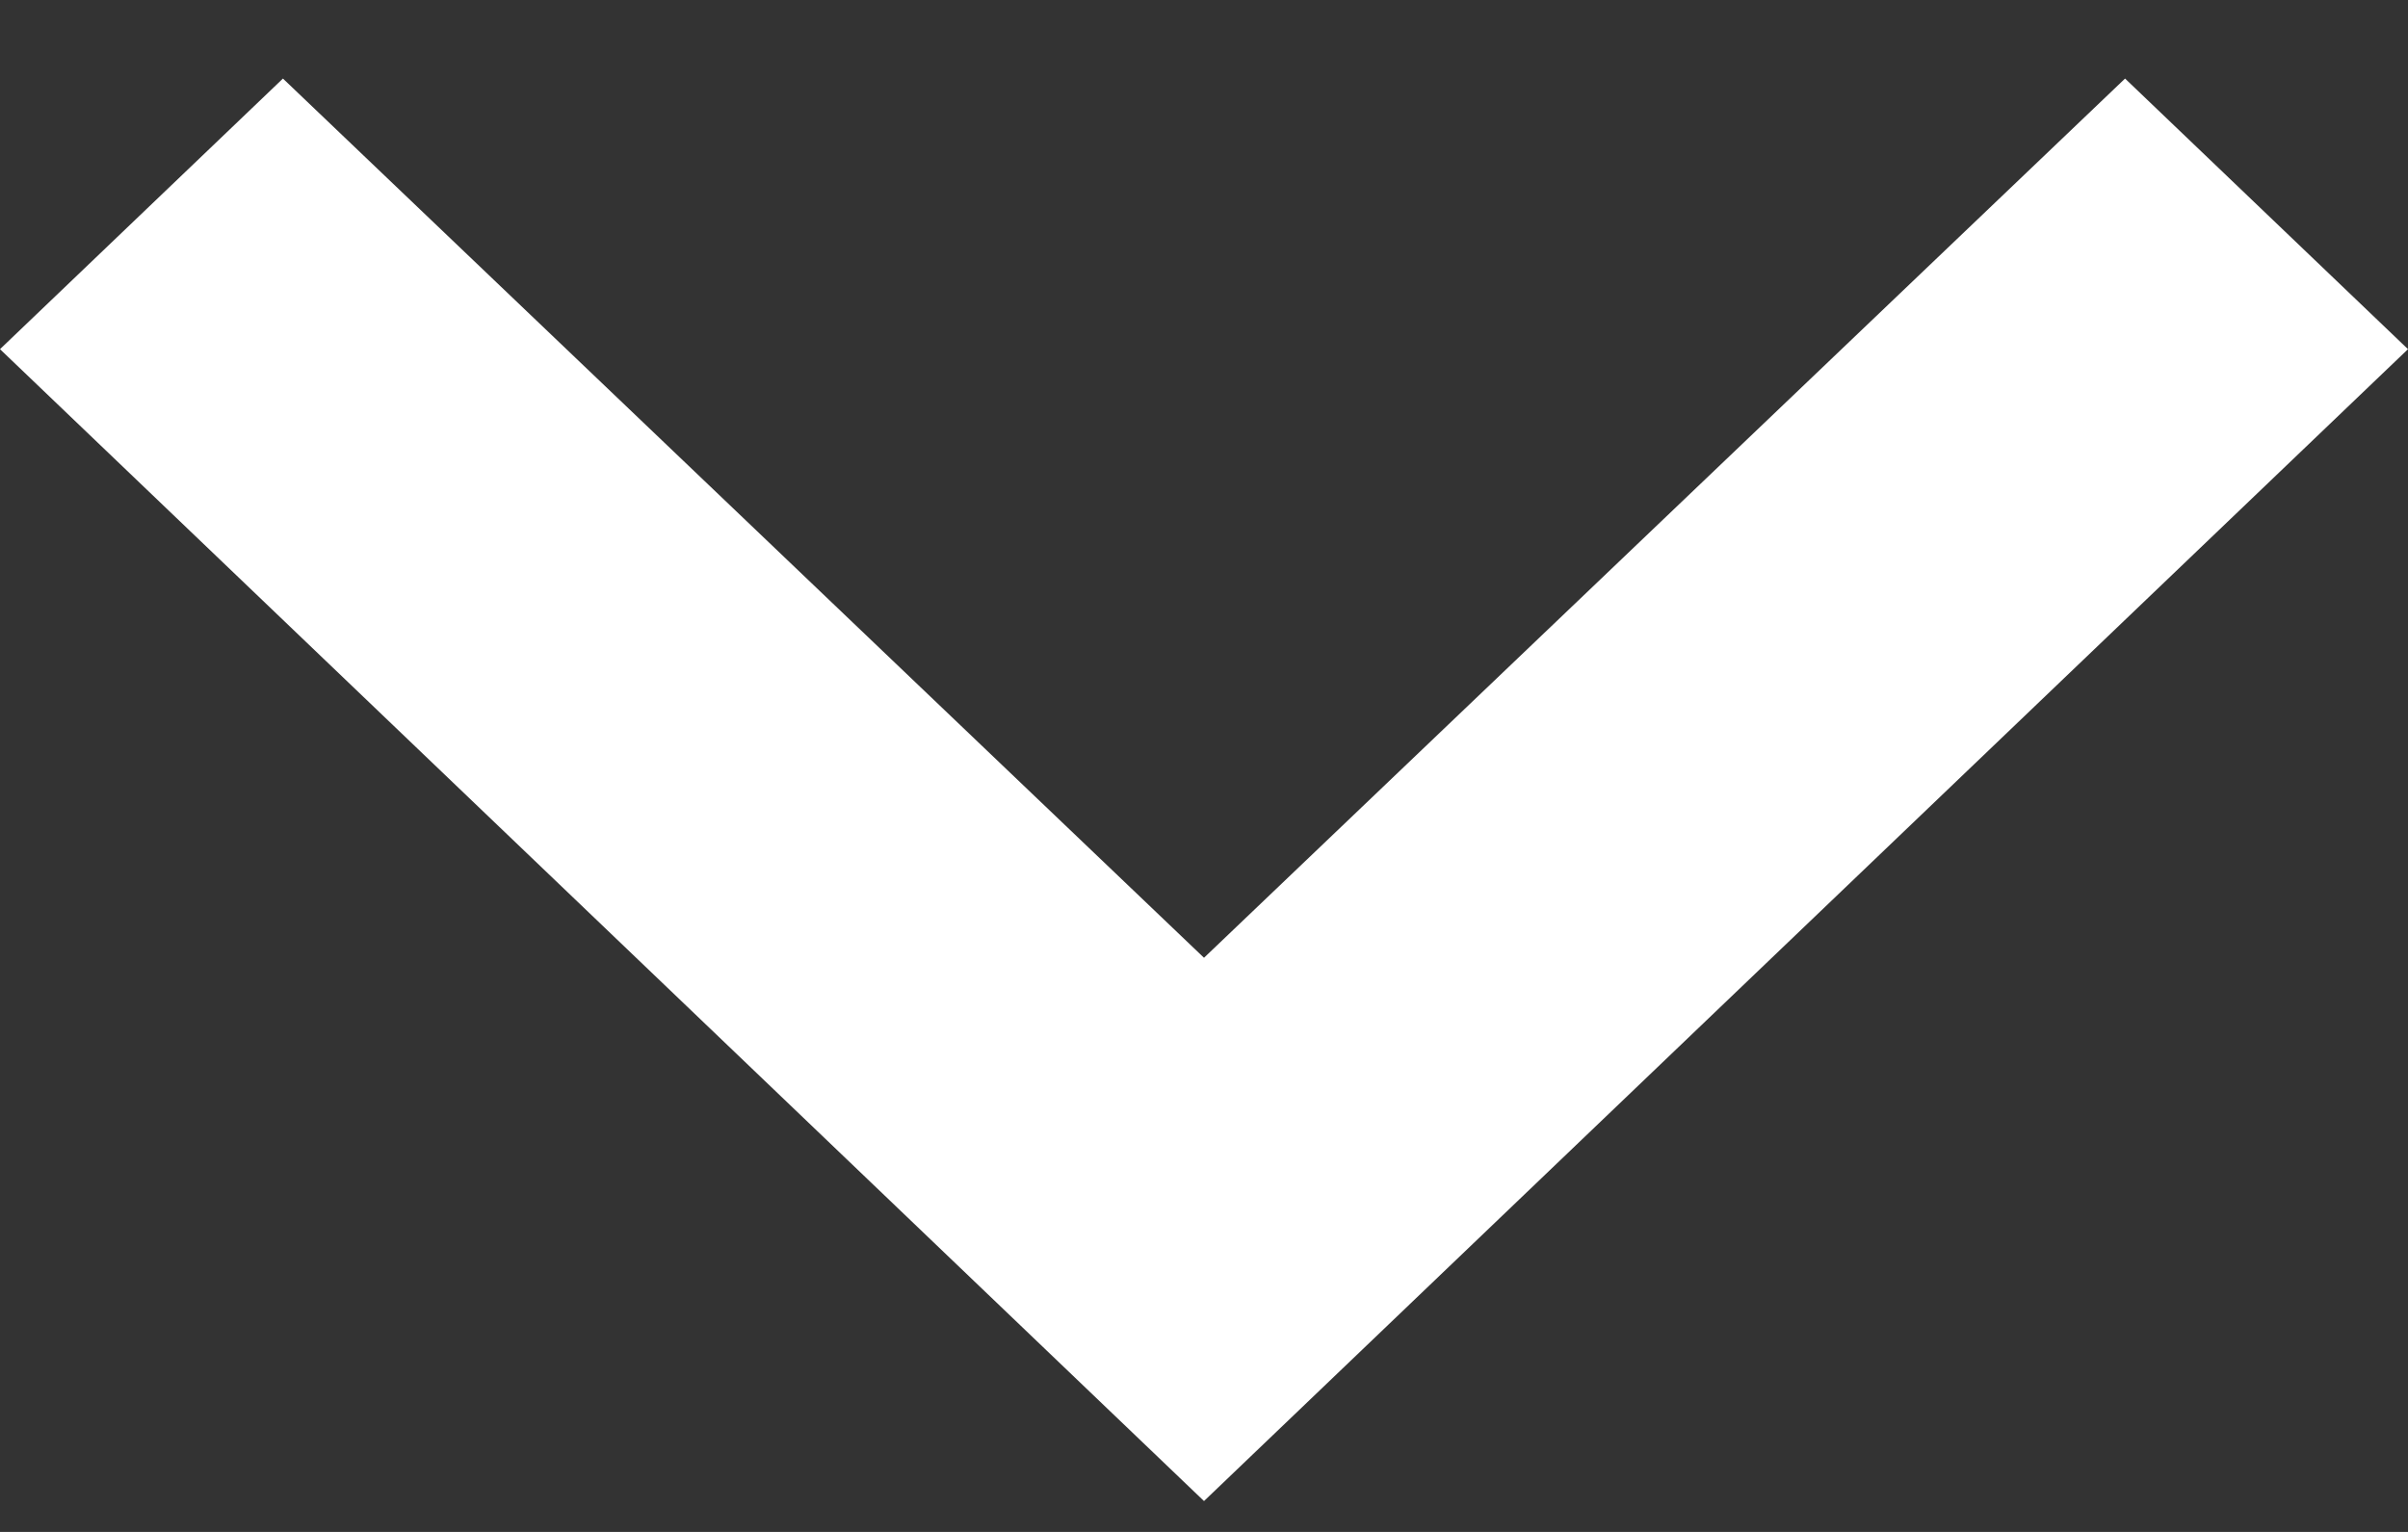 <svg width="22" height="14" viewBox="0 0 22 14" fill="none" xmlns="http://www.w3.org/2000/svg">
<rect x="0" y="0" width="22" height="14" fill="#333333" stroke="none"/>
<path d="M2.585 0.718L11 8.753L19.415 0.718L22 3.191L11 13.718L0 3.191L2.585 0.718Z" fill="white"/>
</svg>
